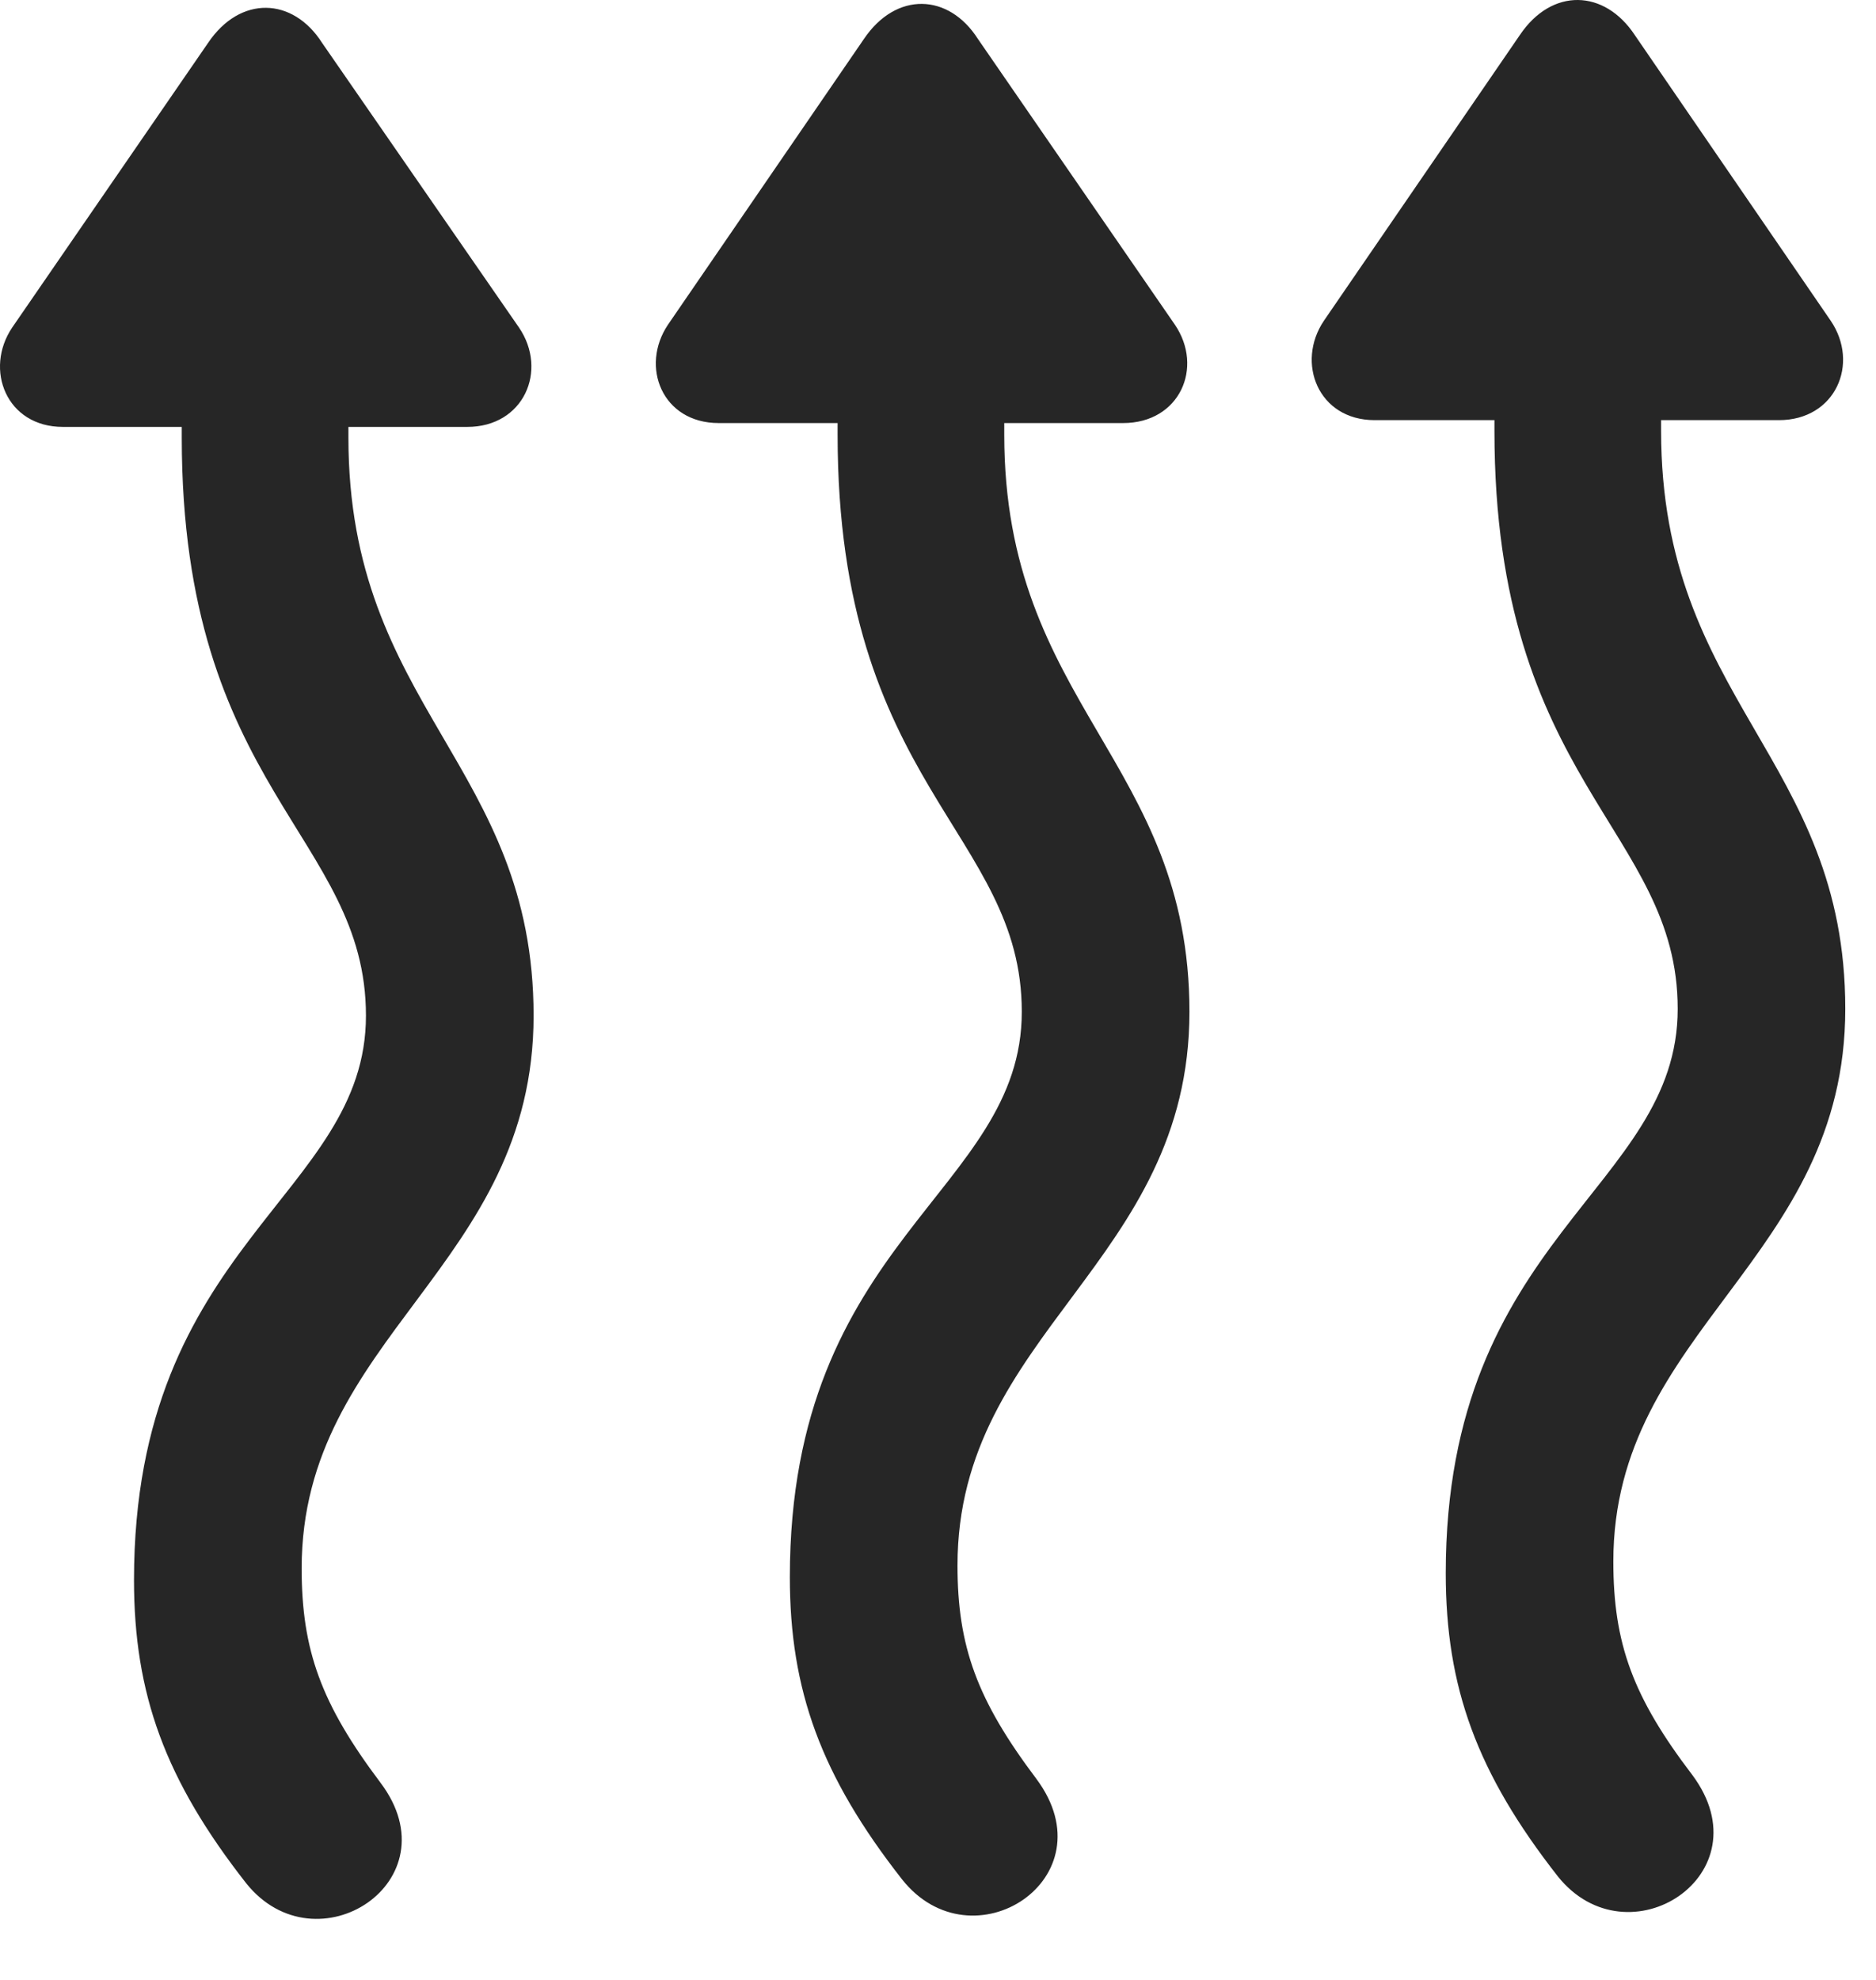 <?xml version="1.0" encoding="UTF-8"?>
<!--Generator: Apple Native CoreSVG 326-->
<!DOCTYPE svg
PUBLIC "-//W3C//DTD SVG 1.1//EN"
       "http://www.w3.org/Graphics/SVG/1.1/DTD/svg11.dtd">
<svg version="1.1" xmlns="http://www.w3.org/2000/svg" xmlns:xlink="http://www.w3.org/1999/xlink" viewBox="0 0 26.319 27.768">
 <g>
  <rect height="27.768" opacity="0" width="26.319" x="0" y="0"/>
  <path d="M0.171 4.594C-0.225 5.182 0.089 5.988 0.882 5.988L2.55 5.988L2.55 6.139C2.55 11.074 5.134 11.73 5.134 14.246C5.134 16.775 1.88 17.432 1.88 22.162C1.88 23.762 2.318 24.965 3.453 26.414C4.437 27.645 6.378 26.387 5.339 25.006C4.505 23.898 4.232 23.146 4.232 21.998C4.232 18.744 7.486 17.76 7.486 14.246C7.486 10.732 4.888 9.926 4.888 6.139L4.888 5.988L6.556 5.988C7.349 5.988 7.691 5.195 7.281 4.594L4.519 0.602C4.109-0.041 3.37-0.068 2.919 0.602ZM9.372 4.553C8.976 5.141 9.29 5.934 10.083 5.934L11.751 5.934L11.751 6.098C11.751 11.02 14.335 11.676 14.335 14.191C14.335 16.721 11.081 17.377 11.081 22.121C11.081 23.707 11.519 24.91 12.654 26.359C13.638 27.604 15.579 26.346 14.54 24.951C13.706 23.844 13.433 23.092 13.433 21.957C13.433 18.689 16.687 17.705 16.687 14.191C16.687 10.678 14.089 9.885 14.089 6.098L14.089 5.934L15.757 5.934C16.55 5.934 16.892 5.154 16.482 4.553L13.72 0.547C13.31-0.096 12.572-0.123 12.12 0.547ZM18.574 4.498C18.177 5.086 18.492 5.893 19.285 5.893L20.966 5.893L20.966 6.043C20.966 10.979 23.537 11.635 23.537 14.15C23.537 16.68 20.283 17.336 20.283 22.067C20.283 23.666 20.72 24.869 21.855 26.318C22.839 27.549 24.781 26.291 23.742 24.896C22.908 23.803 22.634 23.051 22.634 21.902C22.634 18.648 25.888 17.664 25.888 14.15C25.888 10.637 23.304 9.83 23.304 6.043L23.304 5.893L24.958 5.893C25.751 5.893 26.093 5.1 25.683 4.498L22.935 0.492C22.511-0.15 21.773-0.178 21.322 0.492Z" fill="black" fill-opacity="0.85"/>
 </g>
</svg>
